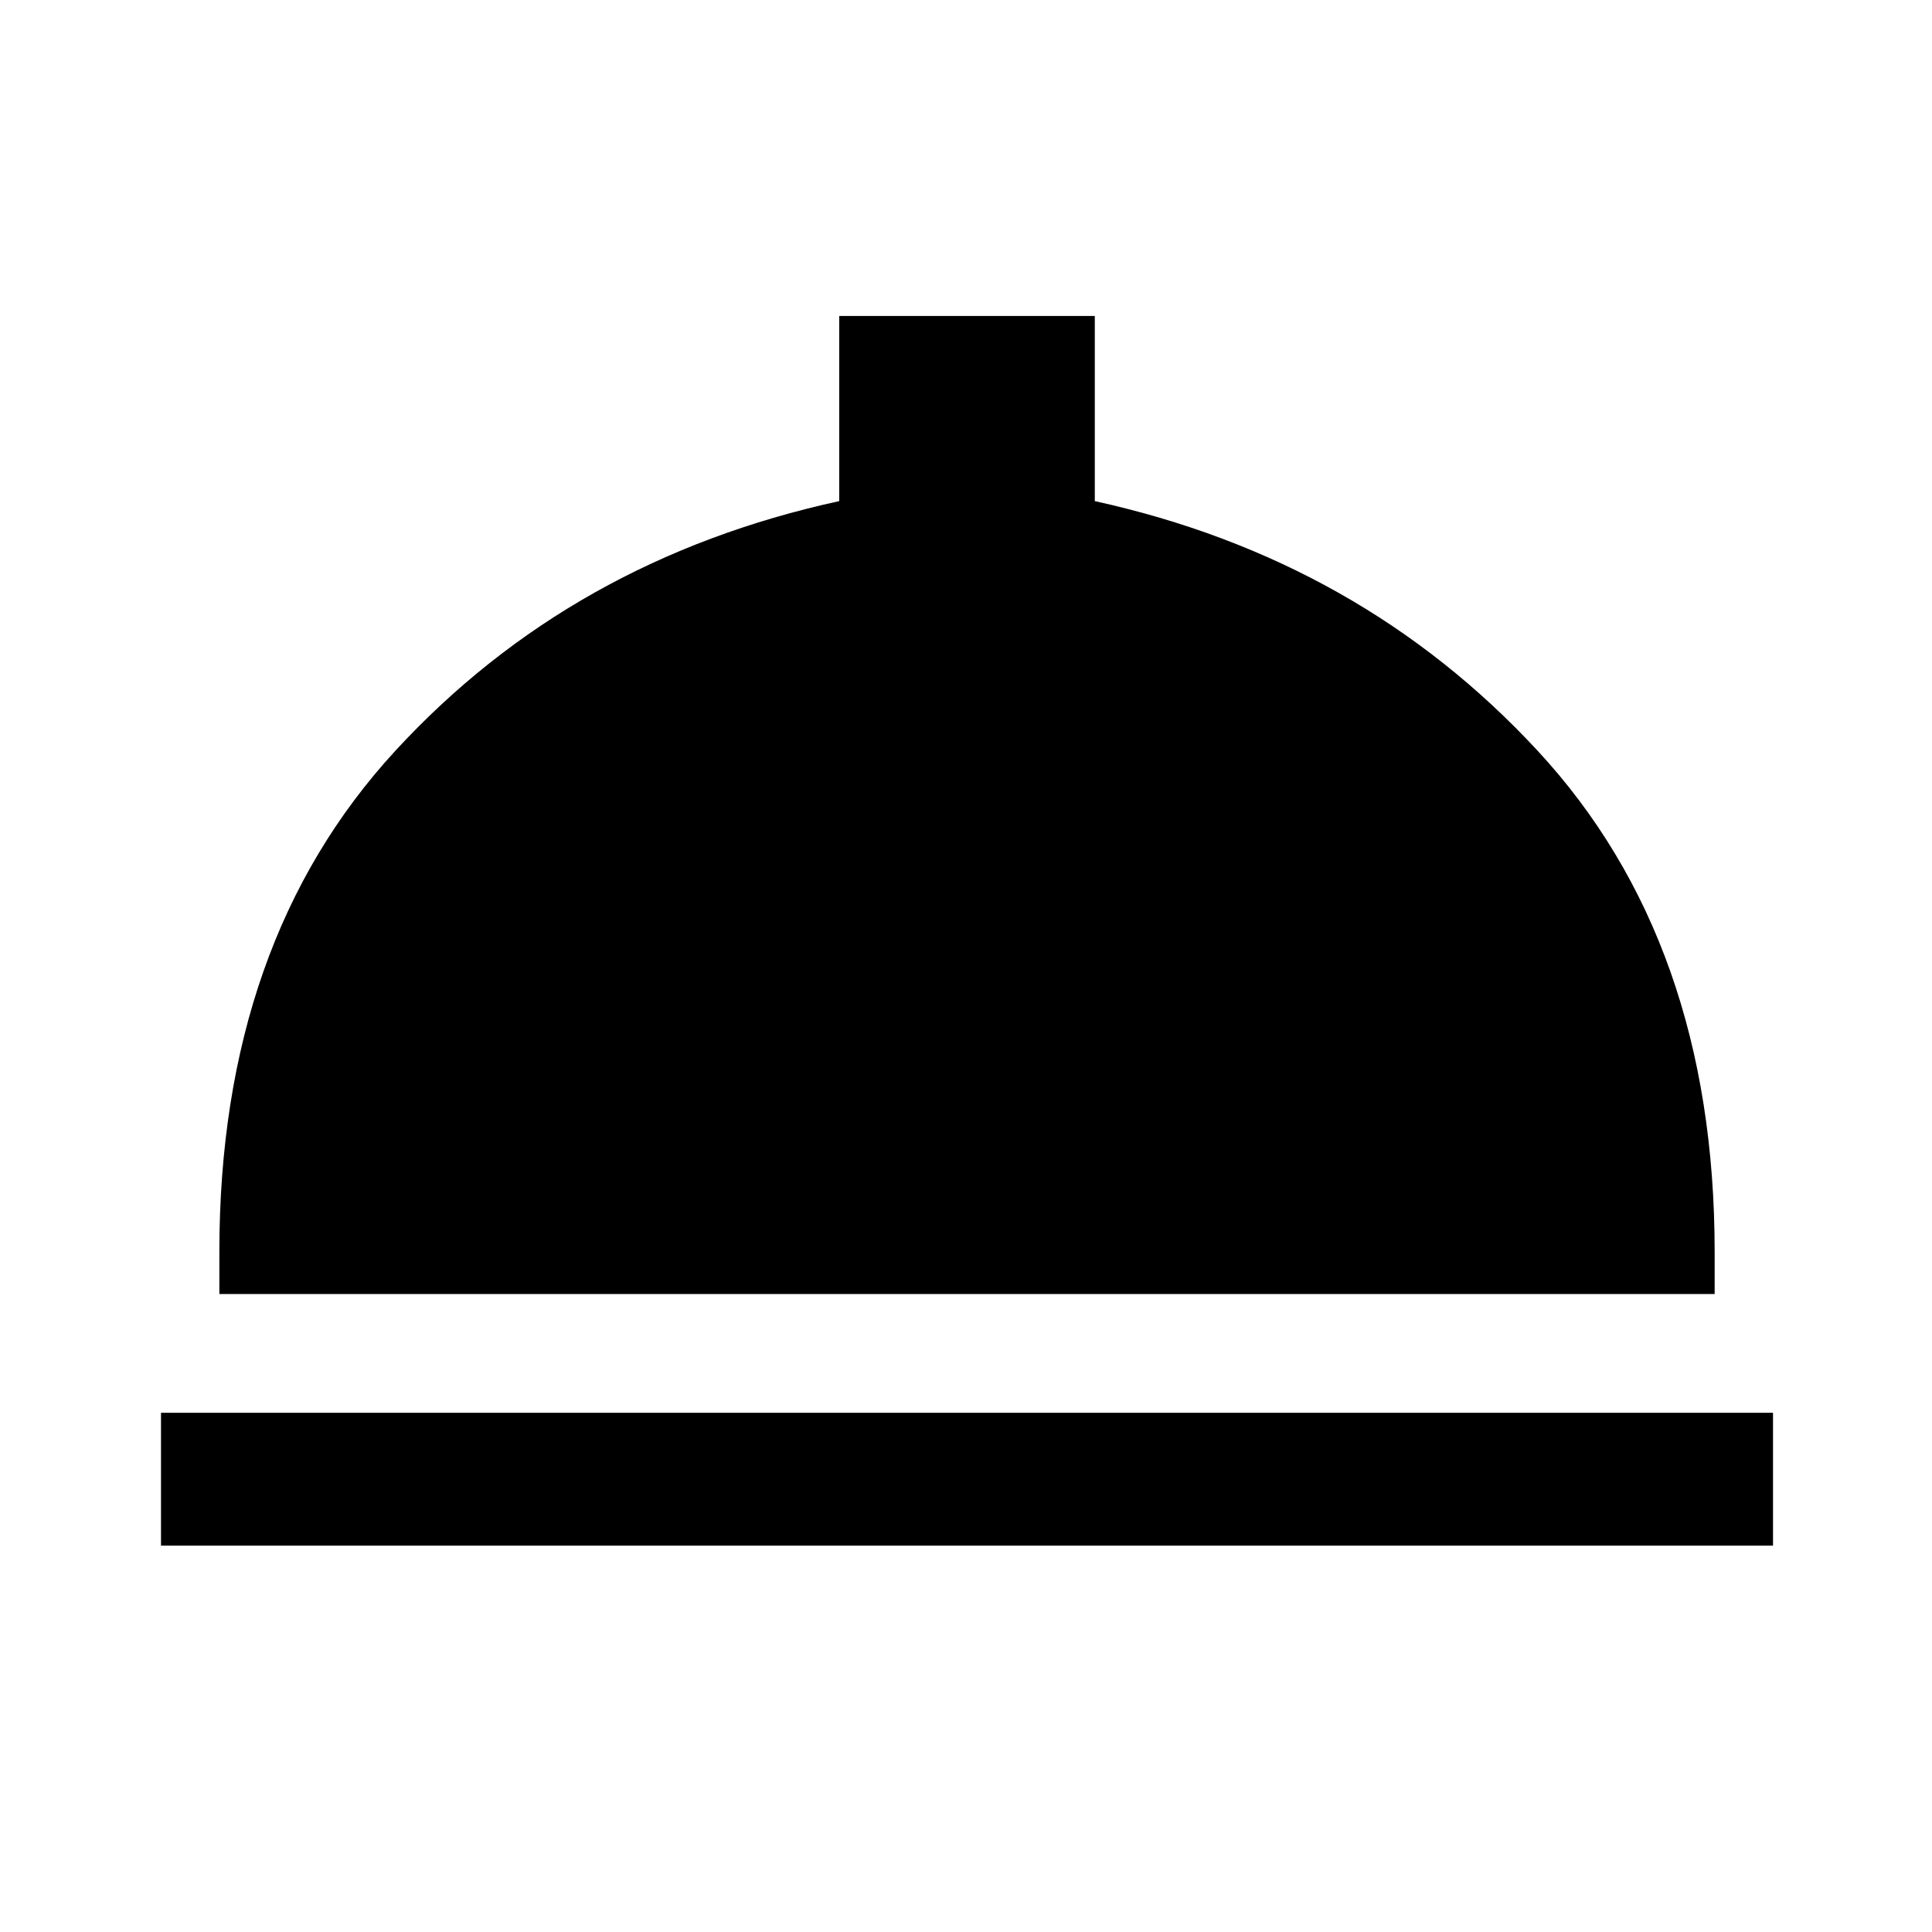 <svg xmlns="http://www.w3.org/2000/svg" height="48" width="48"><path d="M4 38.4v-3.3h40.05v3.3Zm1.45-6.25V31.1q0-7.7 4.375-12.45 4.375-4.75 11.025-6.2v-4.6h6.35v4.6q6.6 1.45 11 6.2t4.4 12.45v1.05Z"/></svg>